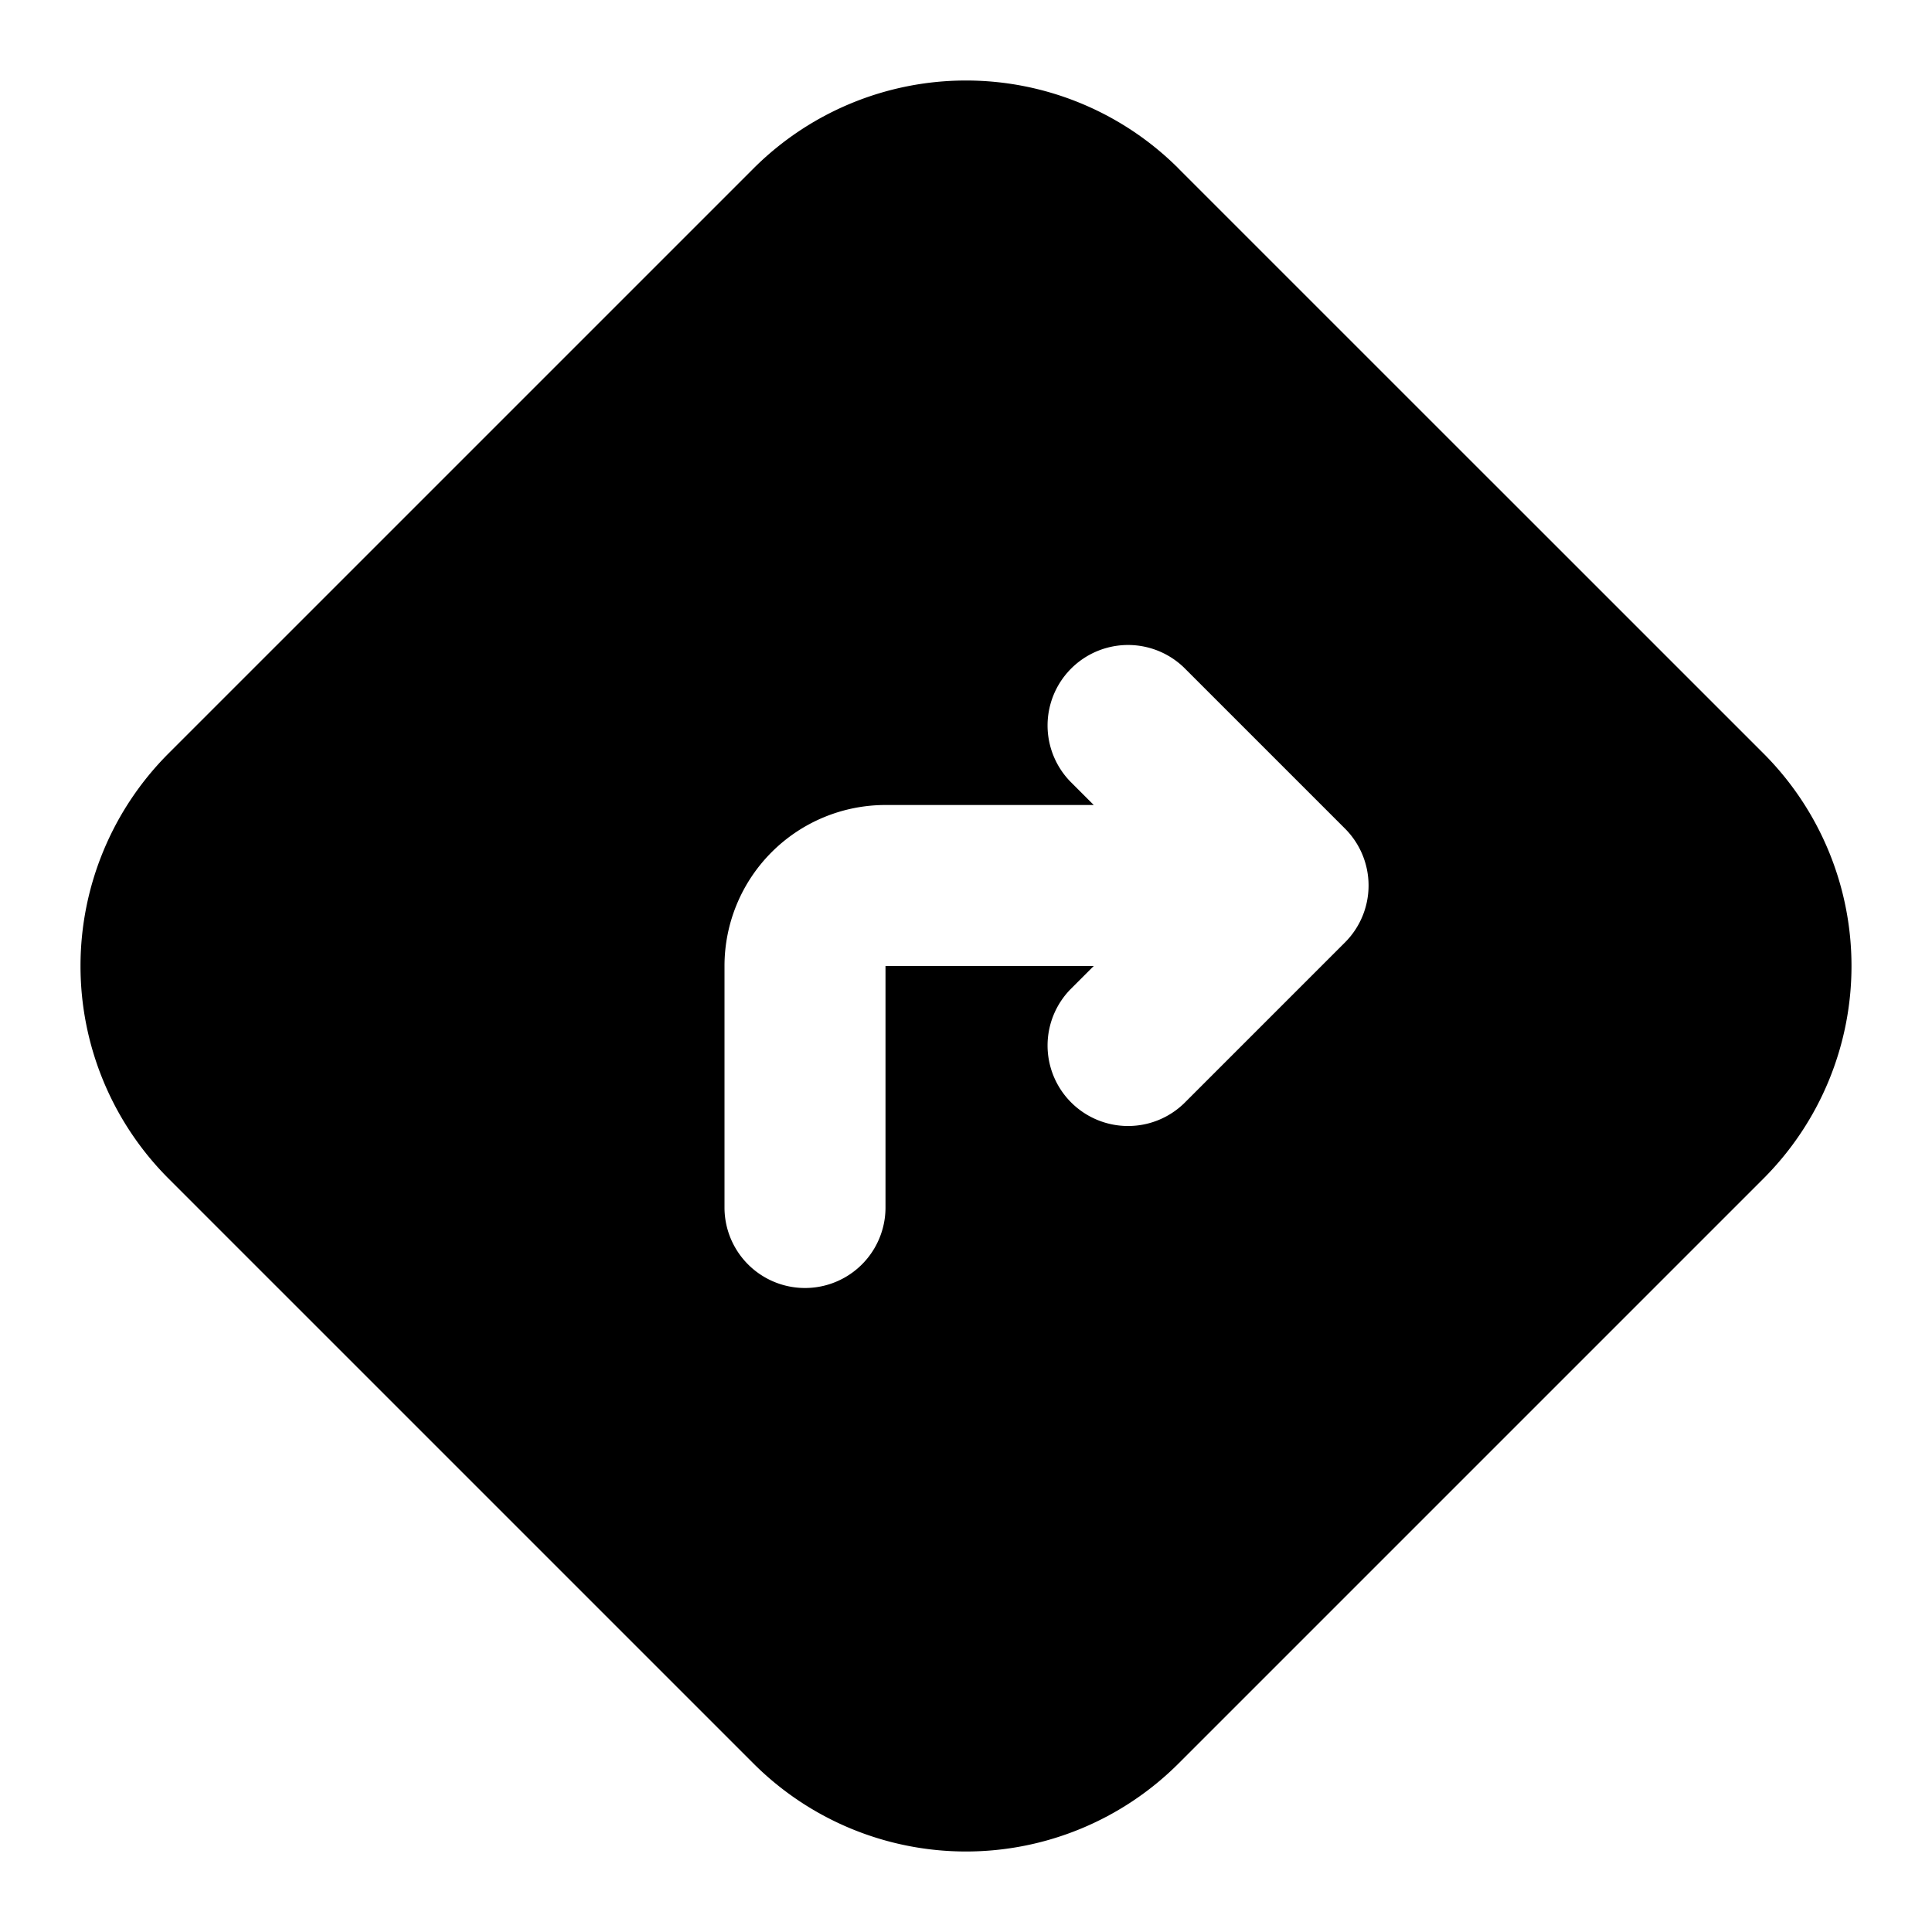 <svg width="24" height="24" fill="none" xmlns="http://www.w3.org/2000/svg"><path fill-rule="evenodd" clip-rule="evenodd" d="m14.64 2.094 7.266 7.265a3.735 3.735 0 0 1 0 5.282l-7.265 7.265a3.735 3.735 0 0 1-5.282 0l-7.265-7.265a3.735 3.735 0 0 1 0-5.282l7.265-7.265a3.735 3.735 0 0 1 5.282 0ZM13.587 10l-.293-.293a1 1 0 0 1 1.414-1.414l2 2a1 1 0 0 1 0 1.414l-2 2a1 1 0 0 1-1.414-1.414l.293-.293H11v3a1 1 0 1 1-2 0v-3a2 2 0 0 1 2-2h2.586Z" fill="#000"/></svg>